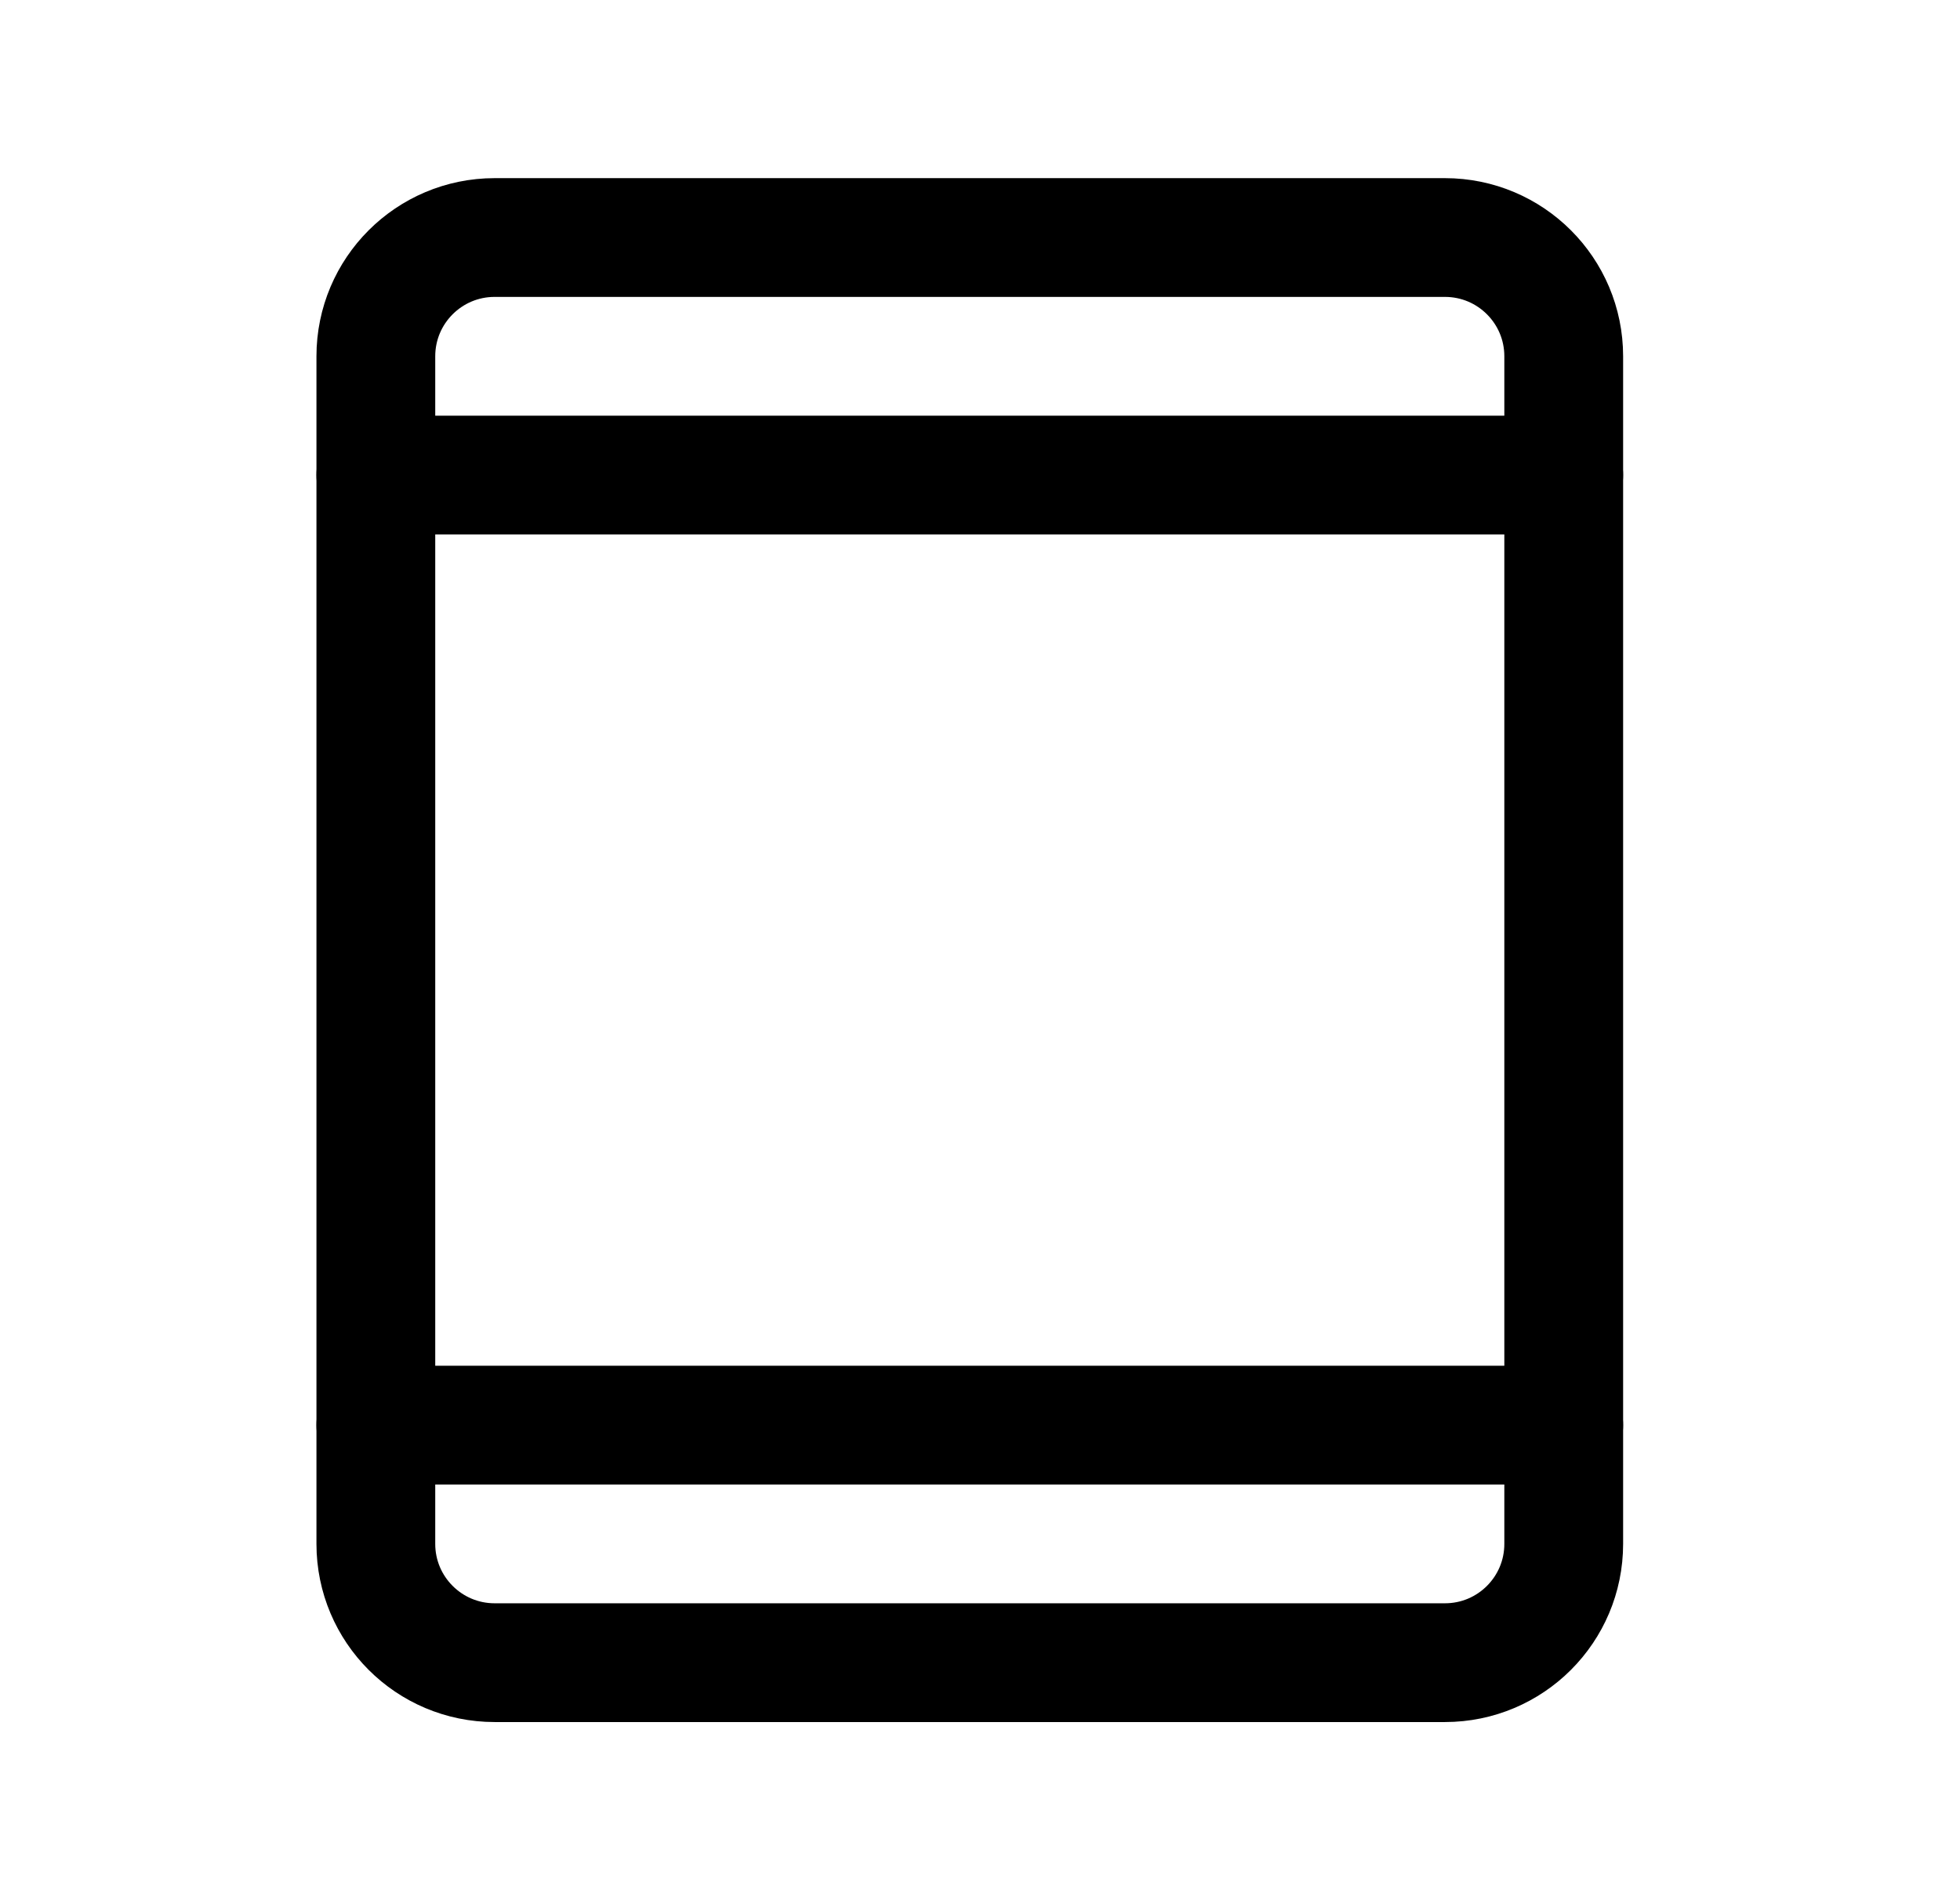 <svg width="33" height="32" viewBox="0 0 33 32" fill="none" xmlns="http://www.w3.org/2000/svg">
<g clip-path="url(#clip0_650_3090)">
<path d="M26.328 26V6C26.328 4.895 25.433 4 24.328 4L8.328 4C7.224 4 6.328 4.895 6.328 6V26C6.328 27.105 7.224 28 8.328 28H24.328C25.433 28 26.328 27.105 26.328 26Z" stroke="black" stroke-width="2" stroke-linecap="round" stroke-linejoin="round"/>
<path d="M6.328 8H26.328" stroke="black" stroke-width="2" stroke-linecap="round" stroke-linejoin="round"/>
<path d="M6.328 24H26.328" stroke="black" stroke-width="2" stroke-linecap="round" stroke-linejoin="round"/>
</g>
<defs>
<clipPath id="clip0_650_3090">
<rect width="32" height="32" fill="white" transform="translate(0.328)"/>
</clipPath>
</defs>
</svg>
